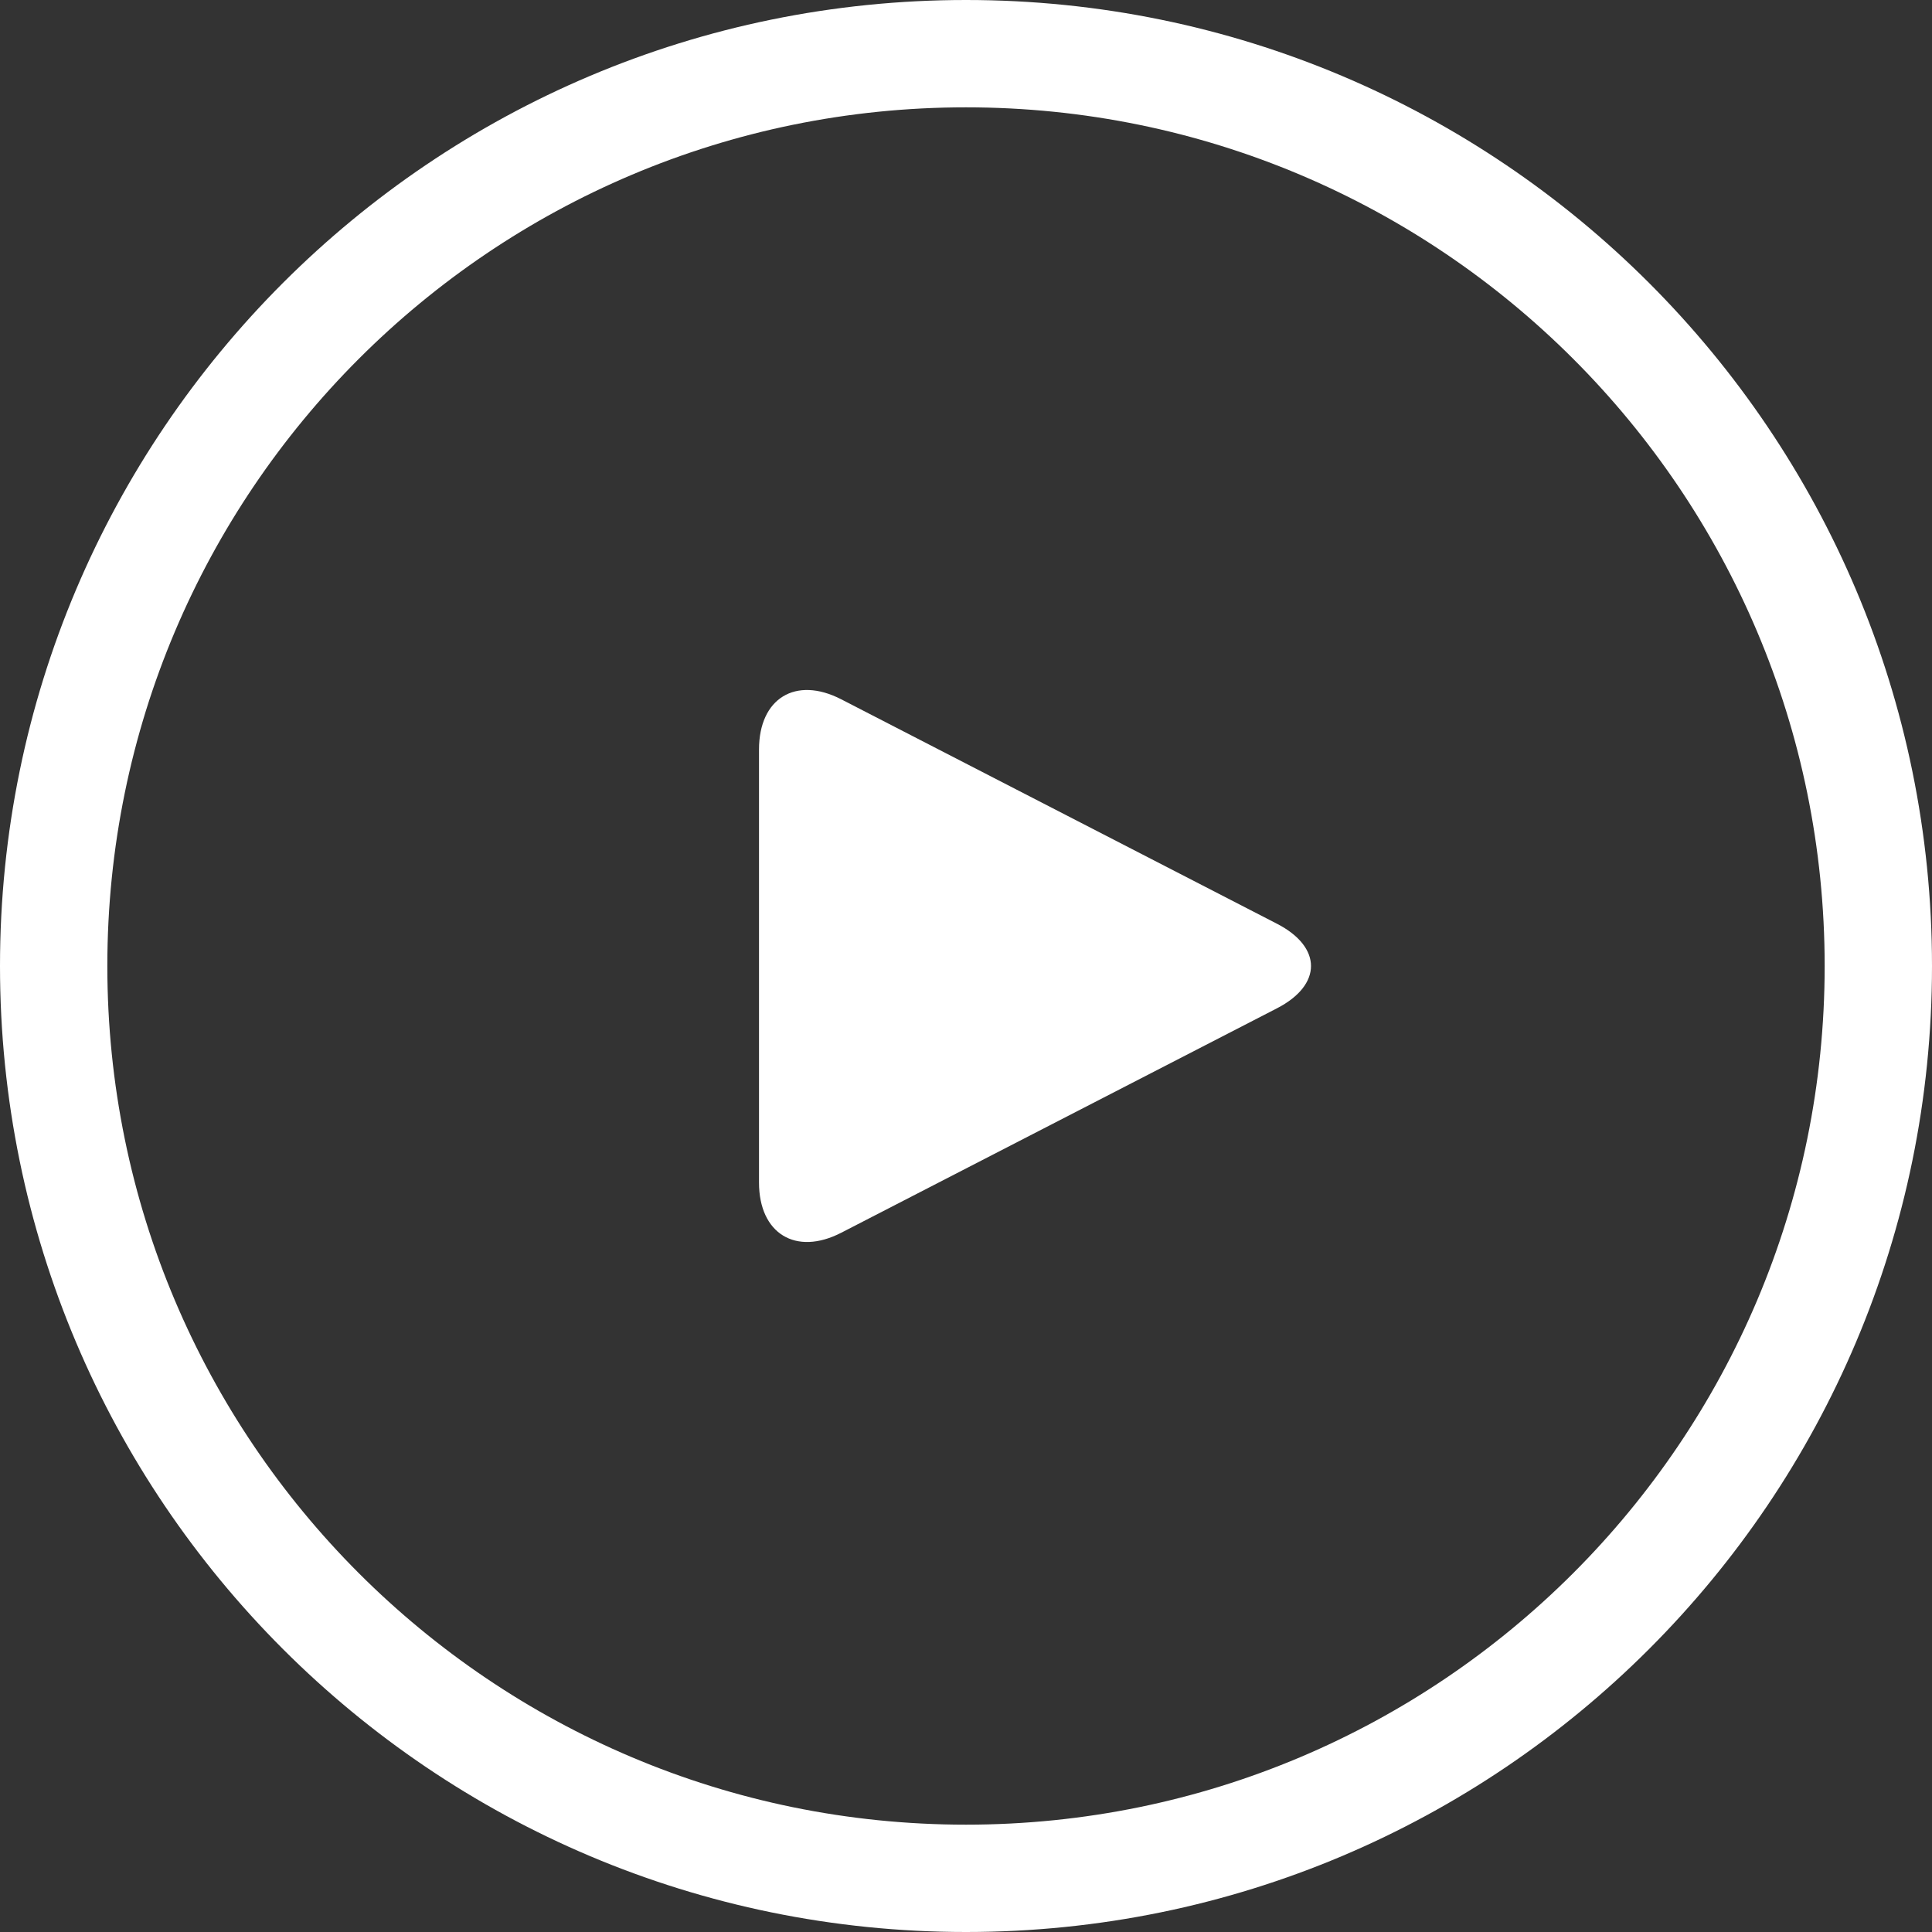<?xml version="1.0" encoding="UTF-8"?>
<svg width="36px" height="36px" viewBox="0 0 36 36" version="1.1" xmlns="http://www.w3.org/2000/svg">
    <rect x="0" y="0" width="36" height="36" fill="#333333" stroke="none"/>
    <g id="layouts" stroke="none" stroke-width="1" fill="none" fill-rule="evenodd">
        <g id="etusivu-mobile-portrait-copy" transform="translate(-12, -1158)" fill="#FFFFFF">
            <g id="sadetutka" transform="translate(0, 762)">
                <g transform="translate(0, 21)" id="slider-blue">
                    <g transform="translate(0, 333)">
                        <g id="play-button" transform="translate(12, 42)">
                            <path d="M18,34 C26.837,34 34,26.837 34,18 C34,9.163 26.837,2 18,2 C9.163,2 2,9.163 2,18 C2,26.837 9.163,34 18,34 Z M18,36 C8.059,36 0,27.941 0,18 C0,8.059 8.059,0 18,0 C27.941,0 36,8.059 36,18 C36,27.941 27.941,36 18,36 Z"
                                  id="oval"/>
                            <path d="M15.674,22.971 C14.828,23.406 14.143,22.986 14.143,22.035 L14.143,13.966 C14.143,13.013 14.825,12.593 15.674,13.03 L23.793,17.212 C24.639,17.647 24.642,18.352 23.793,18.789 L15.674,22.971 L15.674,22.971 Z"
                                  id="play"/>
                        </g>
                    </g>
                </g>
            </g>
        </g>
    </g>
</svg>
